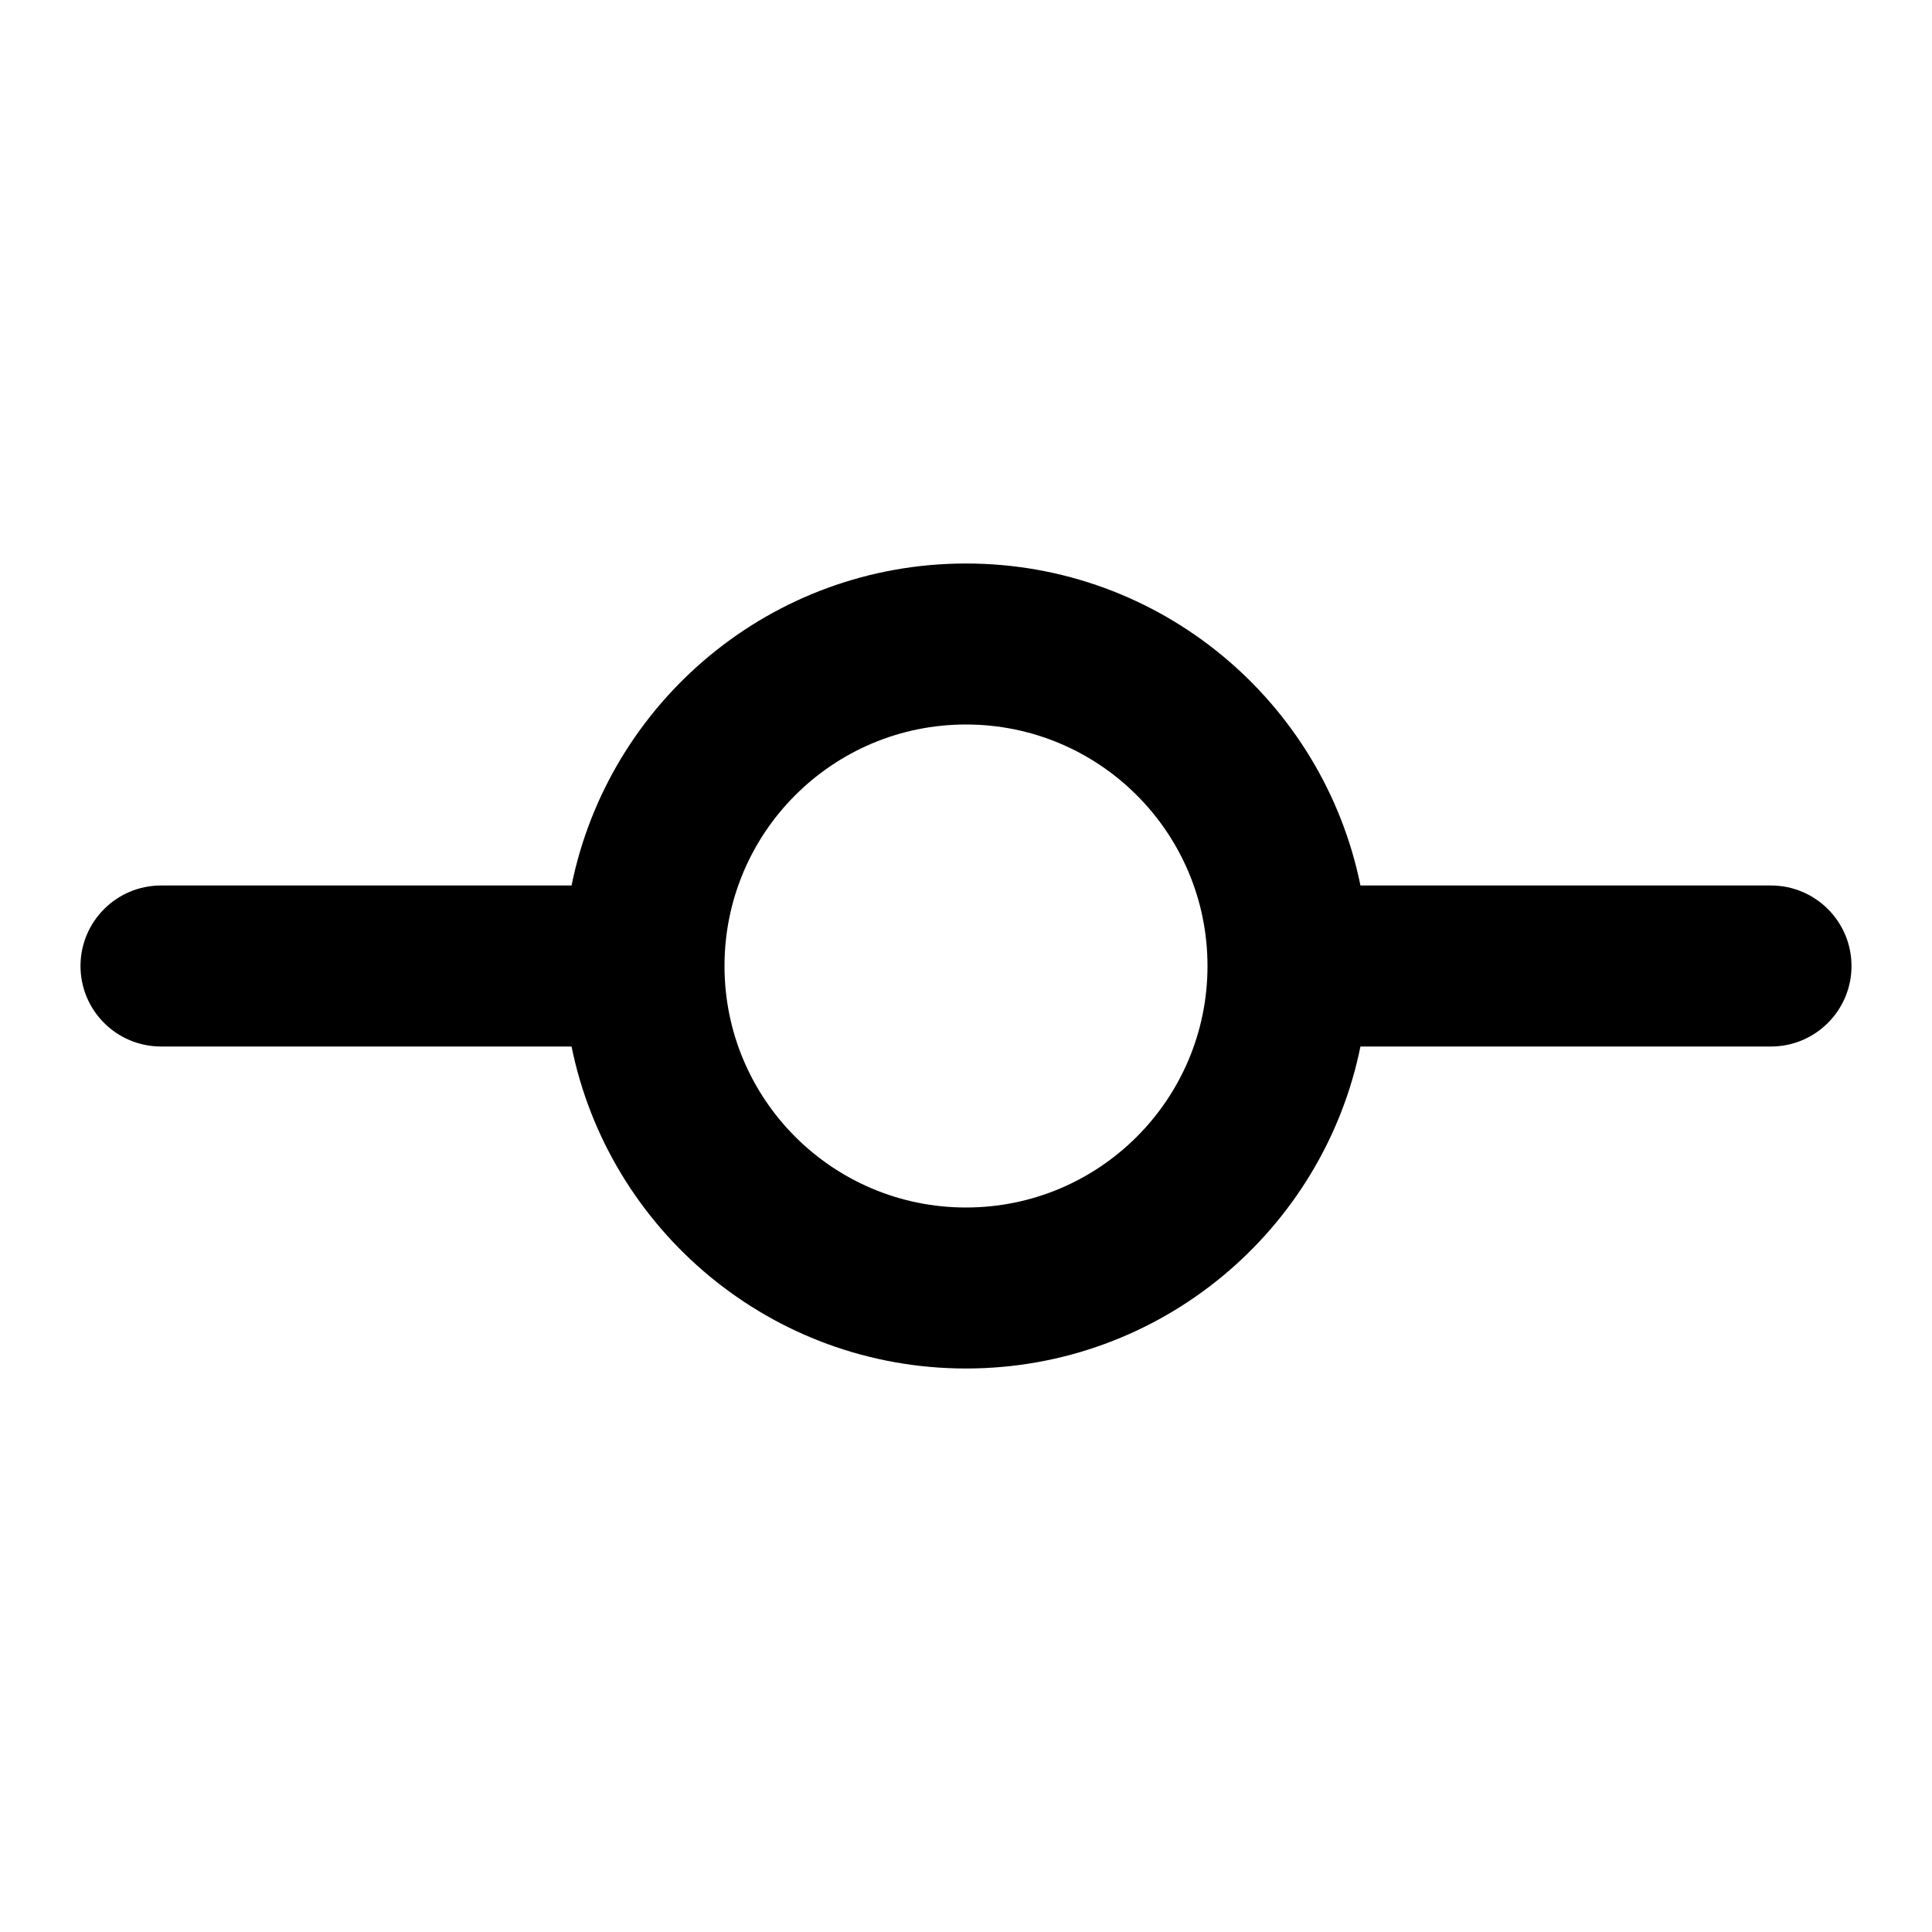 <svg xmlns="http://www.w3.org/2000/svg" width="24" height="24" viewBox="0 0 24 24">
  <defs/>
  <path d="M7.1,11 C7.563,8.718 9.581,7 12,7 C14.419,7 16.437,8.718 16.9,11 L22,11 C22.552,11 23,11.448 23,12 C23,12.552 22.552,13 22,13 L16.9,13 C16.437,15.282 14.419,17 12,17 C9.581,17 7.563,15.282 7.1,13 L2,13 C1.448,13 1,12.552 1,12 C1,11.448 1.448,11 2,11 Z M12,9 C10.343,9 9,10.343 9,12 C9,13.657 10.343,15 12,15 C13.657,15 15,13.657 15,12 C15,10.343 13.657,9 12,9 Z"/>
</svg>
